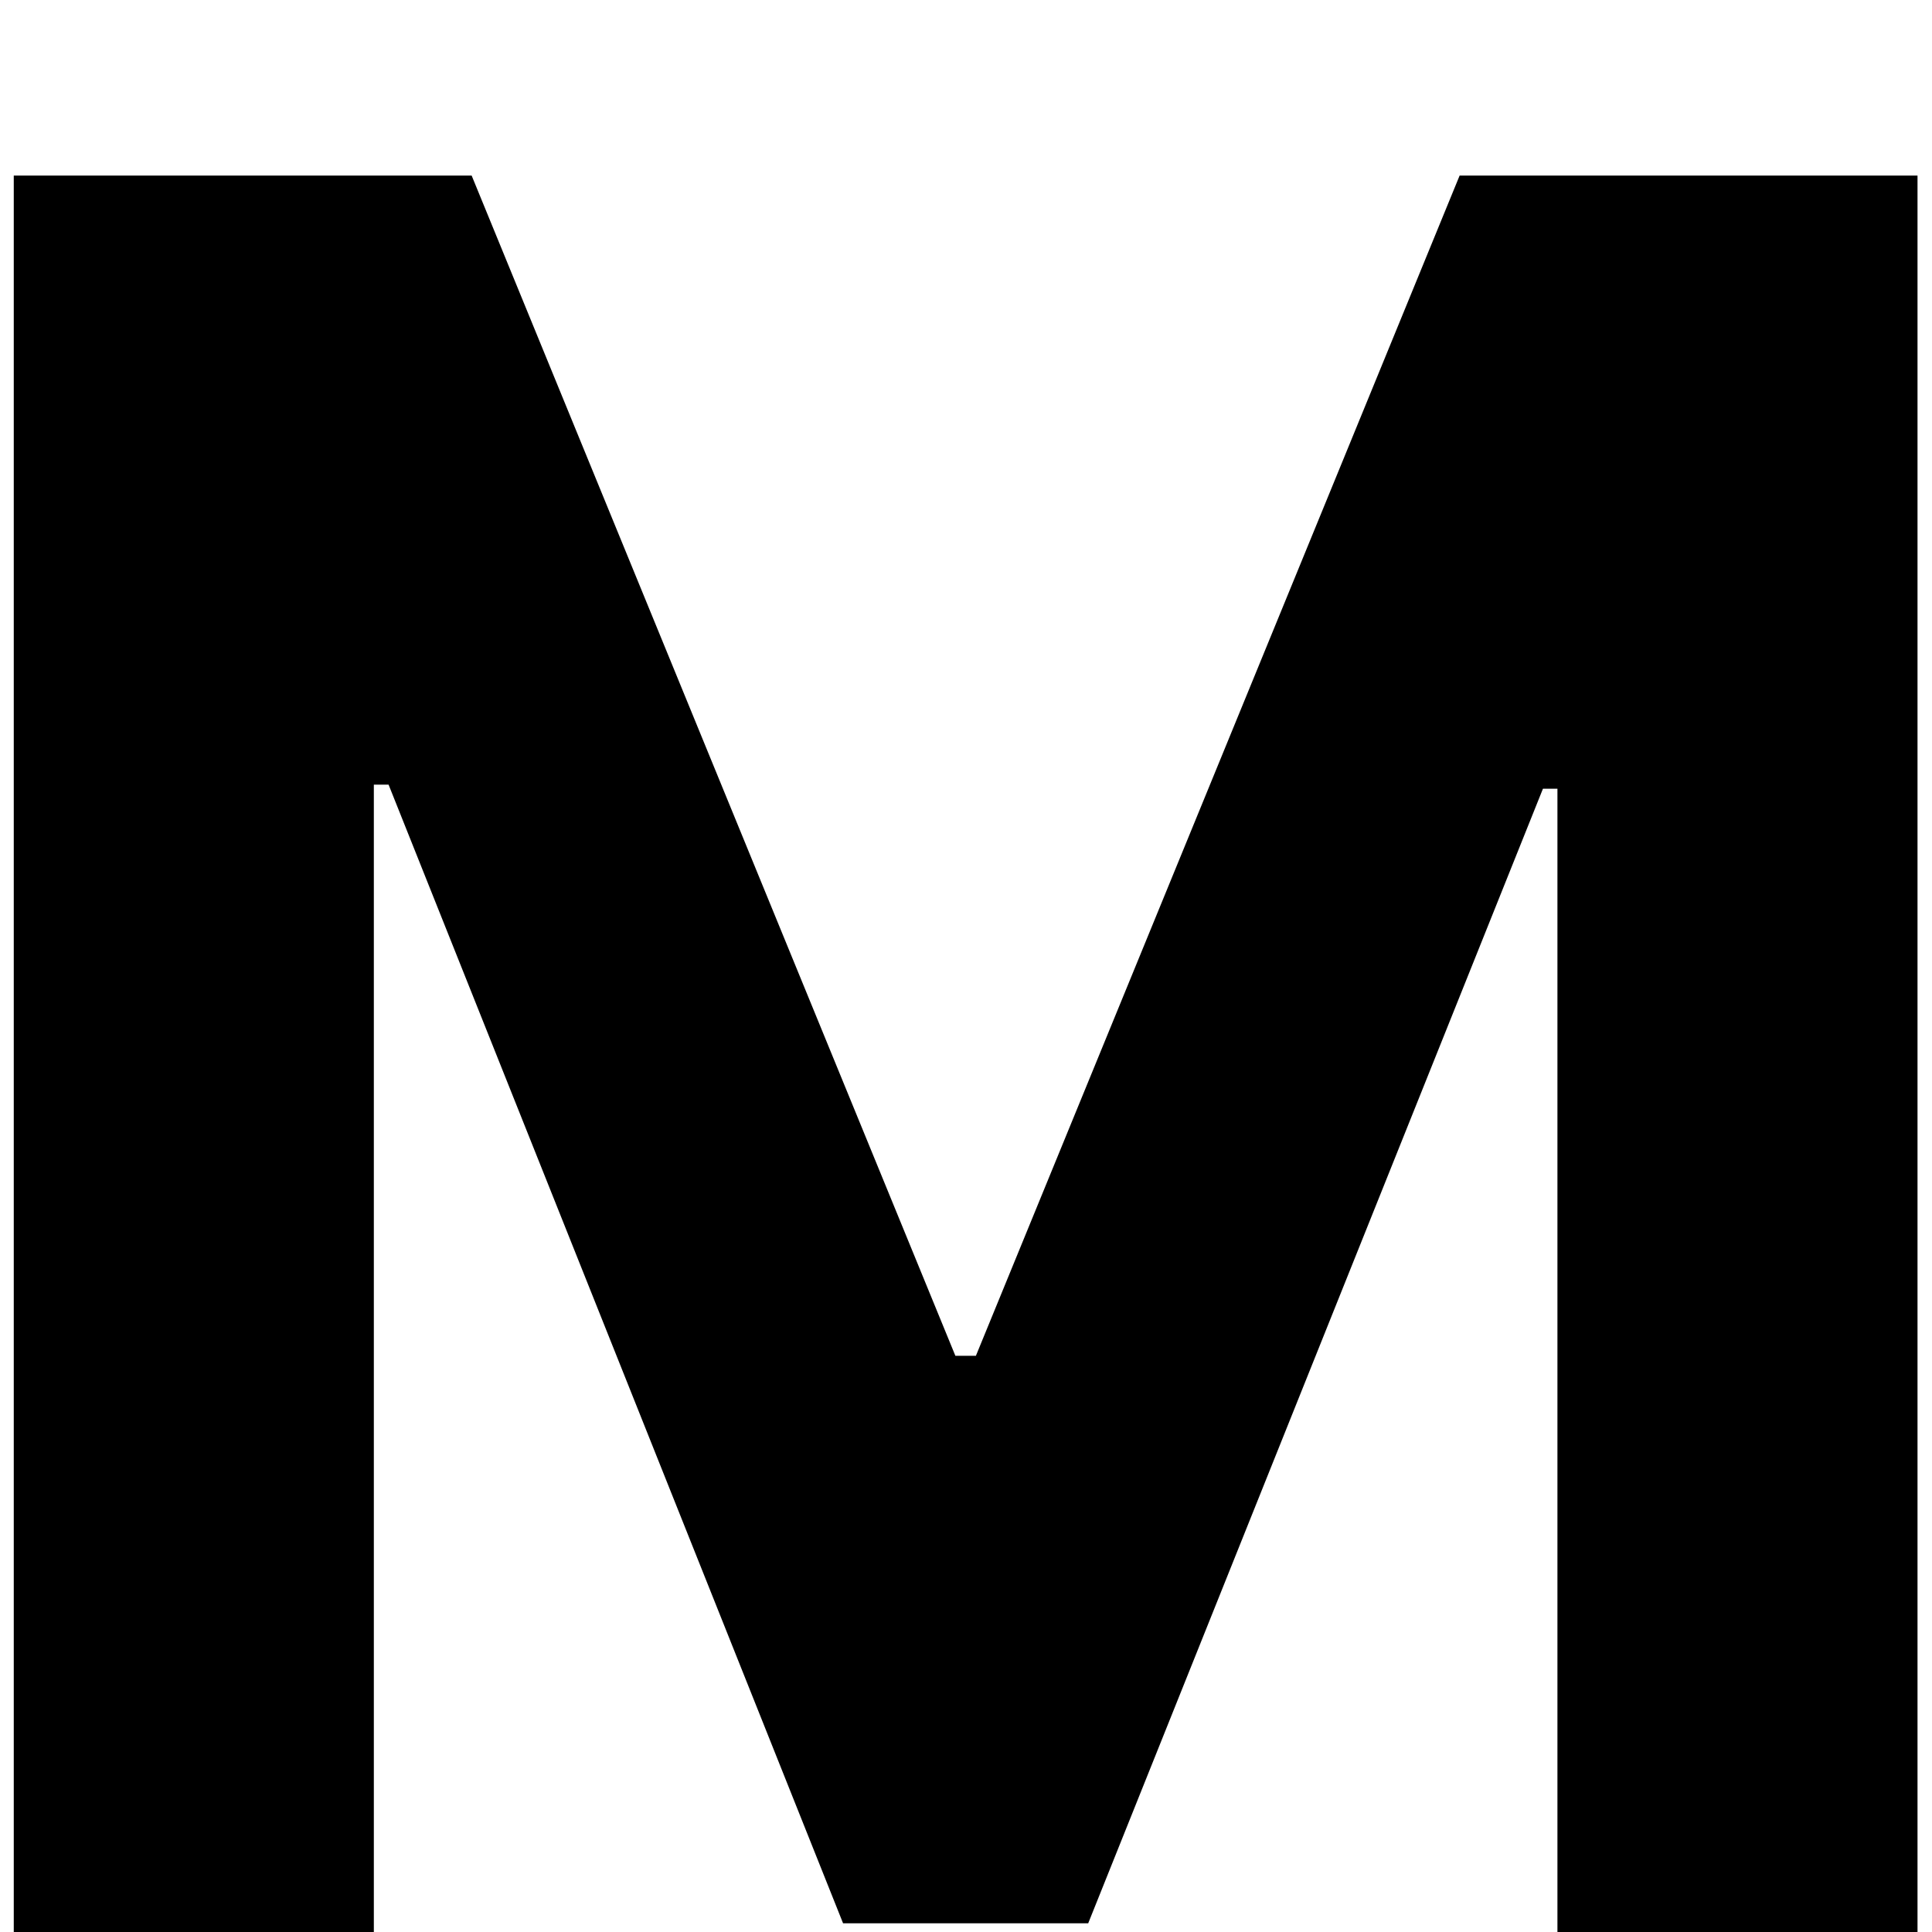 <svg viewBox="0 0 8 8" fill="none" xmlns="http://www.w3.org/2000/svg"><path d="M0.057 0.727H1.953L3.956 5.614H4.041L6.044 0.727H7.94V8H6.449V3.266H6.389L4.506 7.964H3.491L1.609 3.249H1.548V8H0.057V0.727Z" fill="currentColor"/></svg>